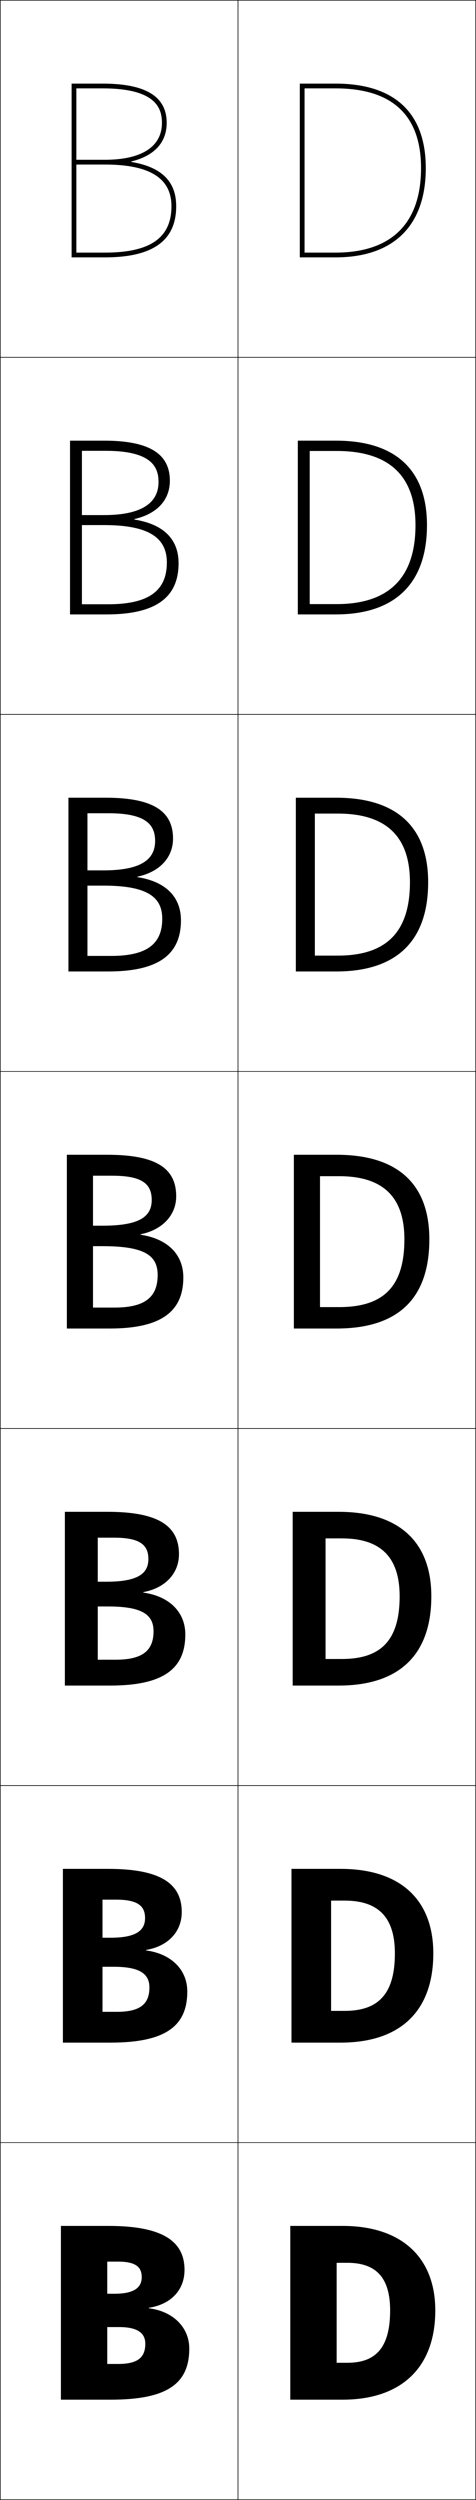 <?xml version="1.0" encoding="utf-8"?>
<!-- Generator: Adobe Illustrator 11 Build 225, SVG Export Plug-In . SVG Version: 6.0.0 Build 78)  -->
<!DOCTYPE svg PUBLIC "-//W3C//DTD SVG 1.0//EN"    "http://www.w3.org/TR/2001/REC-SVG-20010904/DTD/svg10.dtd">
<svg  xmlns="http://www.w3.org/2000/svg" xmlns:xlink="http://www.w3.org/1999/xlink" xmlns:a="http://ns.adobe.com/AdobeSVGViewerExtensions/3.0/"
	 width="200.25" height="1050.25" viewBox="0 0 200.25 1050.25" overflow="visible" enable-background="new 0 0 200.25 1050.25"
	 xml:space="preserve">
		<g id="レイヤー1">
			<g>
				<rect x="0.125" y="0.125" fill="none" stroke="#000000" stroke-width="0.25" width="100" height="150"/> 
				<rect x="0.125" y="150.125" fill="none" stroke="#000000" stroke-width="0.25" width="100" height="150"/> 
				<rect x="0.125" y="300.125" fill="none" stroke="#000000" stroke-width="0.25" width="100" height="150"/> 
				<rect x="0.125" y="450.125" fill="none" stroke="#000000" stroke-width="0.25" width="100" height="150"/> 
				<rect x="0.125" y="600.125" fill="none" stroke="#000000" stroke-width="0.25" width="100" height="150"/> 
				<rect x="0.125" y="750.125" fill="none" stroke="#000000" stroke-width="0.25" width="100" height="150"/> 
				<rect x="0.125" y="900.125" fill="none" stroke="#000000" stroke-width="0.25" width="100" height="150"/> 
			</g>
			<g>
				<rect x="100.125" y="0.125" fill="none" stroke="#000000" stroke-width="0.25" width="100" height="150"/> 
				<rect x="100.125" y="150.125" fill="none" stroke="#000000" stroke-width="0.25" width="100" height="150"/> 
				<rect x="100.125" y="300.125" fill="none" stroke="#000000" stroke-width="0.25" width="100" height="150"/> 
				<rect x="100.125" y="450.125" fill="none" stroke="#000000" stroke-width="0.25" width="100" height="150"/> 
				<rect x="100.125" y="600.125" fill="none" stroke="#000000" stroke-width="0.25" width="100" height="150"/> 
				<rect x="100.125" y="750.125" fill="none" stroke="#000000" stroke-width="0.25" width="100" height="150"/> 
				<rect x="100.125" y="900.125" fill="none" stroke="#000000" stroke-width="0.25" width="100" height="150"/> 
			</g>
			<g>
				<path d="M49.625,993.125c8.234,0,11.5-2.646,11.5-8.5l18.5,2c0,14.541-8.895,21.5-33,21.5h-21v-73h20
					c23.151,0,32,6.648,32,18.5c0,8.387-5.676,14.469-15,15.899v0.2
					c10.484,1.321,17,8.269,17,16.9l-18.5-2c0-4.5-3.3-7-11-7h-5v-14h3c8.085,0,11.5-2.437,11.5-7
					c0-4.369-2.762-6.5-10-6.5h-4.5v43H49.625z"/>
				<path d="M49.125,845.191c9.704,0,13.733-3.163,13.733-10.233L78.792,836.625
					c0,14.454-8.976,21.5-32.333,21.5h-20v-73h19c22.452,0,31,6.416,31,18.167
					c0,8.215-5.74,14.349-15,15.899v0.2c10.818,1.443,17.333,8.309,17.333,17.233
					l-15.934-1.667c0-5.774-4.106-8.7-15.066-8.7h-4.667v-12.2h3.333
					c10.563,0,14.566-2.878,14.566-8.266c0-5.234-3.277-7.734-12.233-7.734h-5.667
					v47.134H49.125z"/>
				<path d="M48.625,697.259c11.173,0,15.967-3.68,15.967-11.967L77.958,686.625
					c0,14.368-9.058,21.5-31.667,21.5h-19v-73h18c21.752,0,30,6.184,30,17.833
					c0,8.046-5.804,14.231-15,15.9v0.2C71.443,670.625,77.958,677.408,77.958,686.625
					l-13.367-1.333c0-7.049-4.914-10.4-19.133-10.4H41.125v-10.4h3.667
					c13.041,0,17.634-3.319,17.634-9.533c0-6.098-3.793-8.967-14.467-8.967H41.125
					v51.268H48.625z"/>
				<path d="M39.125,493.925v55.4h9c12.643,0,18.2-4.196,18.2-13.7l10.8,1
					c0,14.282-9.139,21.5-31,21.5h-18v-73h17c21.053,0,29,5.952,29,17.5
					c0,7.875-5.868,14.112-15,15.9v0.2c11.485,1.69,18,8.39,18,17.9l-10.8-1
					c0-8.322-5.721-12.1-23.2-12.1h-4v-8.6h4
					c15.519,0,20.7-3.761,20.7-10.8c0-6.963-4.31-10.2-16.7-10.2H39.125z"/>
				<path d="M28.791,335.125h15.667c20.091,0,28.333,5.767,28.333,17.167
					c0,8.024-5.681,14.037-14.967,16.004v0.2C69.711,370.319,76.125,376.807,76.125,386.625
					l-7.867-0.667c0-9.473-6.866-13.9-24.8-13.9h-6.667v-6.4h6.667
					c15.504,0,21.8-4.343,21.8-12.367c0-6.716-3.737-11.633-19.467-11.633
					c0,0-8.44,0-9,0v59.934h10c14.796,0,21.466-4.863,21.466-15.634L76.125,386.625
					c0,14.344-9.364,21.5-30.667,21.5H28.791V335.125z"/>
				<path d="M29.458,185.125h14.333c19.13,0,27.667,5.582,27.667,16.833
					c0,8.172-5.495,13.961-14.934,16.107v0.2C68.813,220.223,75.125,226.5,75.125,236.625
					l-4.933-0.333c0-10.625-8.013-15.7-26.4-15.7h-9.333v-4.2h9.333
					c15.491,0,22.9-4.924,22.9-13.933c0-6.471-3.165-13.067-22.233-13.067
					c0,0-8.88,0-10,0v64.467h11c16.949,0,24.733-5.53,24.733-17.567L75.125,236.625
					c0,14.406-9.588,21.5-30.333,21.5H29.458V185.125z"/>
				<path d="M55.225,67.836C64.817,65.51,70.125,59.946,70.125,51.625c0-11.103-8.832-16.5-27-16.5
					h-13v73h14c20.187,0,30-7.033,30-21.5h-2c0,13.304-8.897,19.5-28,19.5h-12v-69c1.681,0,11,0,11,0
					c22.408,0,25,8.275,25,14.5c0,9.995-8.523,15.5-24,15.5h-12v2h12c18.841,0,28,5.724,28,17.5h2
					c0-10.433-6.211-16.499-18.9-18.589V67.836z"/>
			</g>
			<g>
				<path d="M141.625,950.625v42h4.5c11.581,0,18-5.913,18-22h19c0,24.104-14.404,37.5-39,37.5h-22v-73h22
					c24.976,0,39,13.412,39,35.5h-19c0-14.39-6.484-20-18-20H141.625z"/>
				<path d="M144.958,844.792c13.909,0,21.167-6.755,21.167-24.167h16.167
					c0,24.481-14.099,37.5-39,37.5H122.625v-73h20.667c25.267,0,39,13.092,39,35.5H166.125
					c0-15.673-7.483-22.167-21.167-22.167h-5.667v46.334H144.958z"/>
				<path d="M143.792,696.958c16.236,0,24.333-7.595,24.333-26.333h13.333
					c0,24.858-13.792,37.5-39,37.5H123.125v-73h19.333c25.559,0,39,12.771,39,35.5H168.125
					c0-16.956-8.48-24.333-24.333-24.333h-6.833v50.666H143.792z"/>
				<path d="M142.625,549.125c18.564,0,27.5-8.436,27.5-28.5h10.5c0,25.236-13.486,37.5-39,37.5h-18v-73h18
					c25.851,0,39,12.452,39,35.5h-10.5c0-18.239-9.479-26.5-27.5-26.5h-8v55H142.625z"/>
				<path d="M132.458,341.792v59.667h9.667c20.227,0,30.333-9.716,30.333-30.833H180.125
					c0,24.885-13.49,37.5-38.667,37.5h-17v-73h17c25.52,0,38.667,12.394,38.667,35.5h-7.667
					c0-19.569-10.356-28.833-30.333-28.833H132.458z"/>
				<path d="M130.292,189.458v64.333H141.625c21.889,0,33.167-10.996,33.167-33.167H179.625
					c0,24.534-13.492,37.5-38.333,37.5h-16v-73h16c25.19,0,38.333,12.334,38.333,35.5h-4.833
					c0-20.899-11.235-31.167-33.167-31.167H130.292z"/>
				<g>
					<path d="M128.125,37.125h13c23.888,0,36,11.271,36,33.5h2c0-23.224-13.14-35.5-38-35.5h-15v73h15
						c24.505,0,38-13.318,38-37.5h-2c0,23.224-12.449,35.5-36,35.5h-13V37.125z"/>
				</g>
			</g>
		</g>
	</svg>
